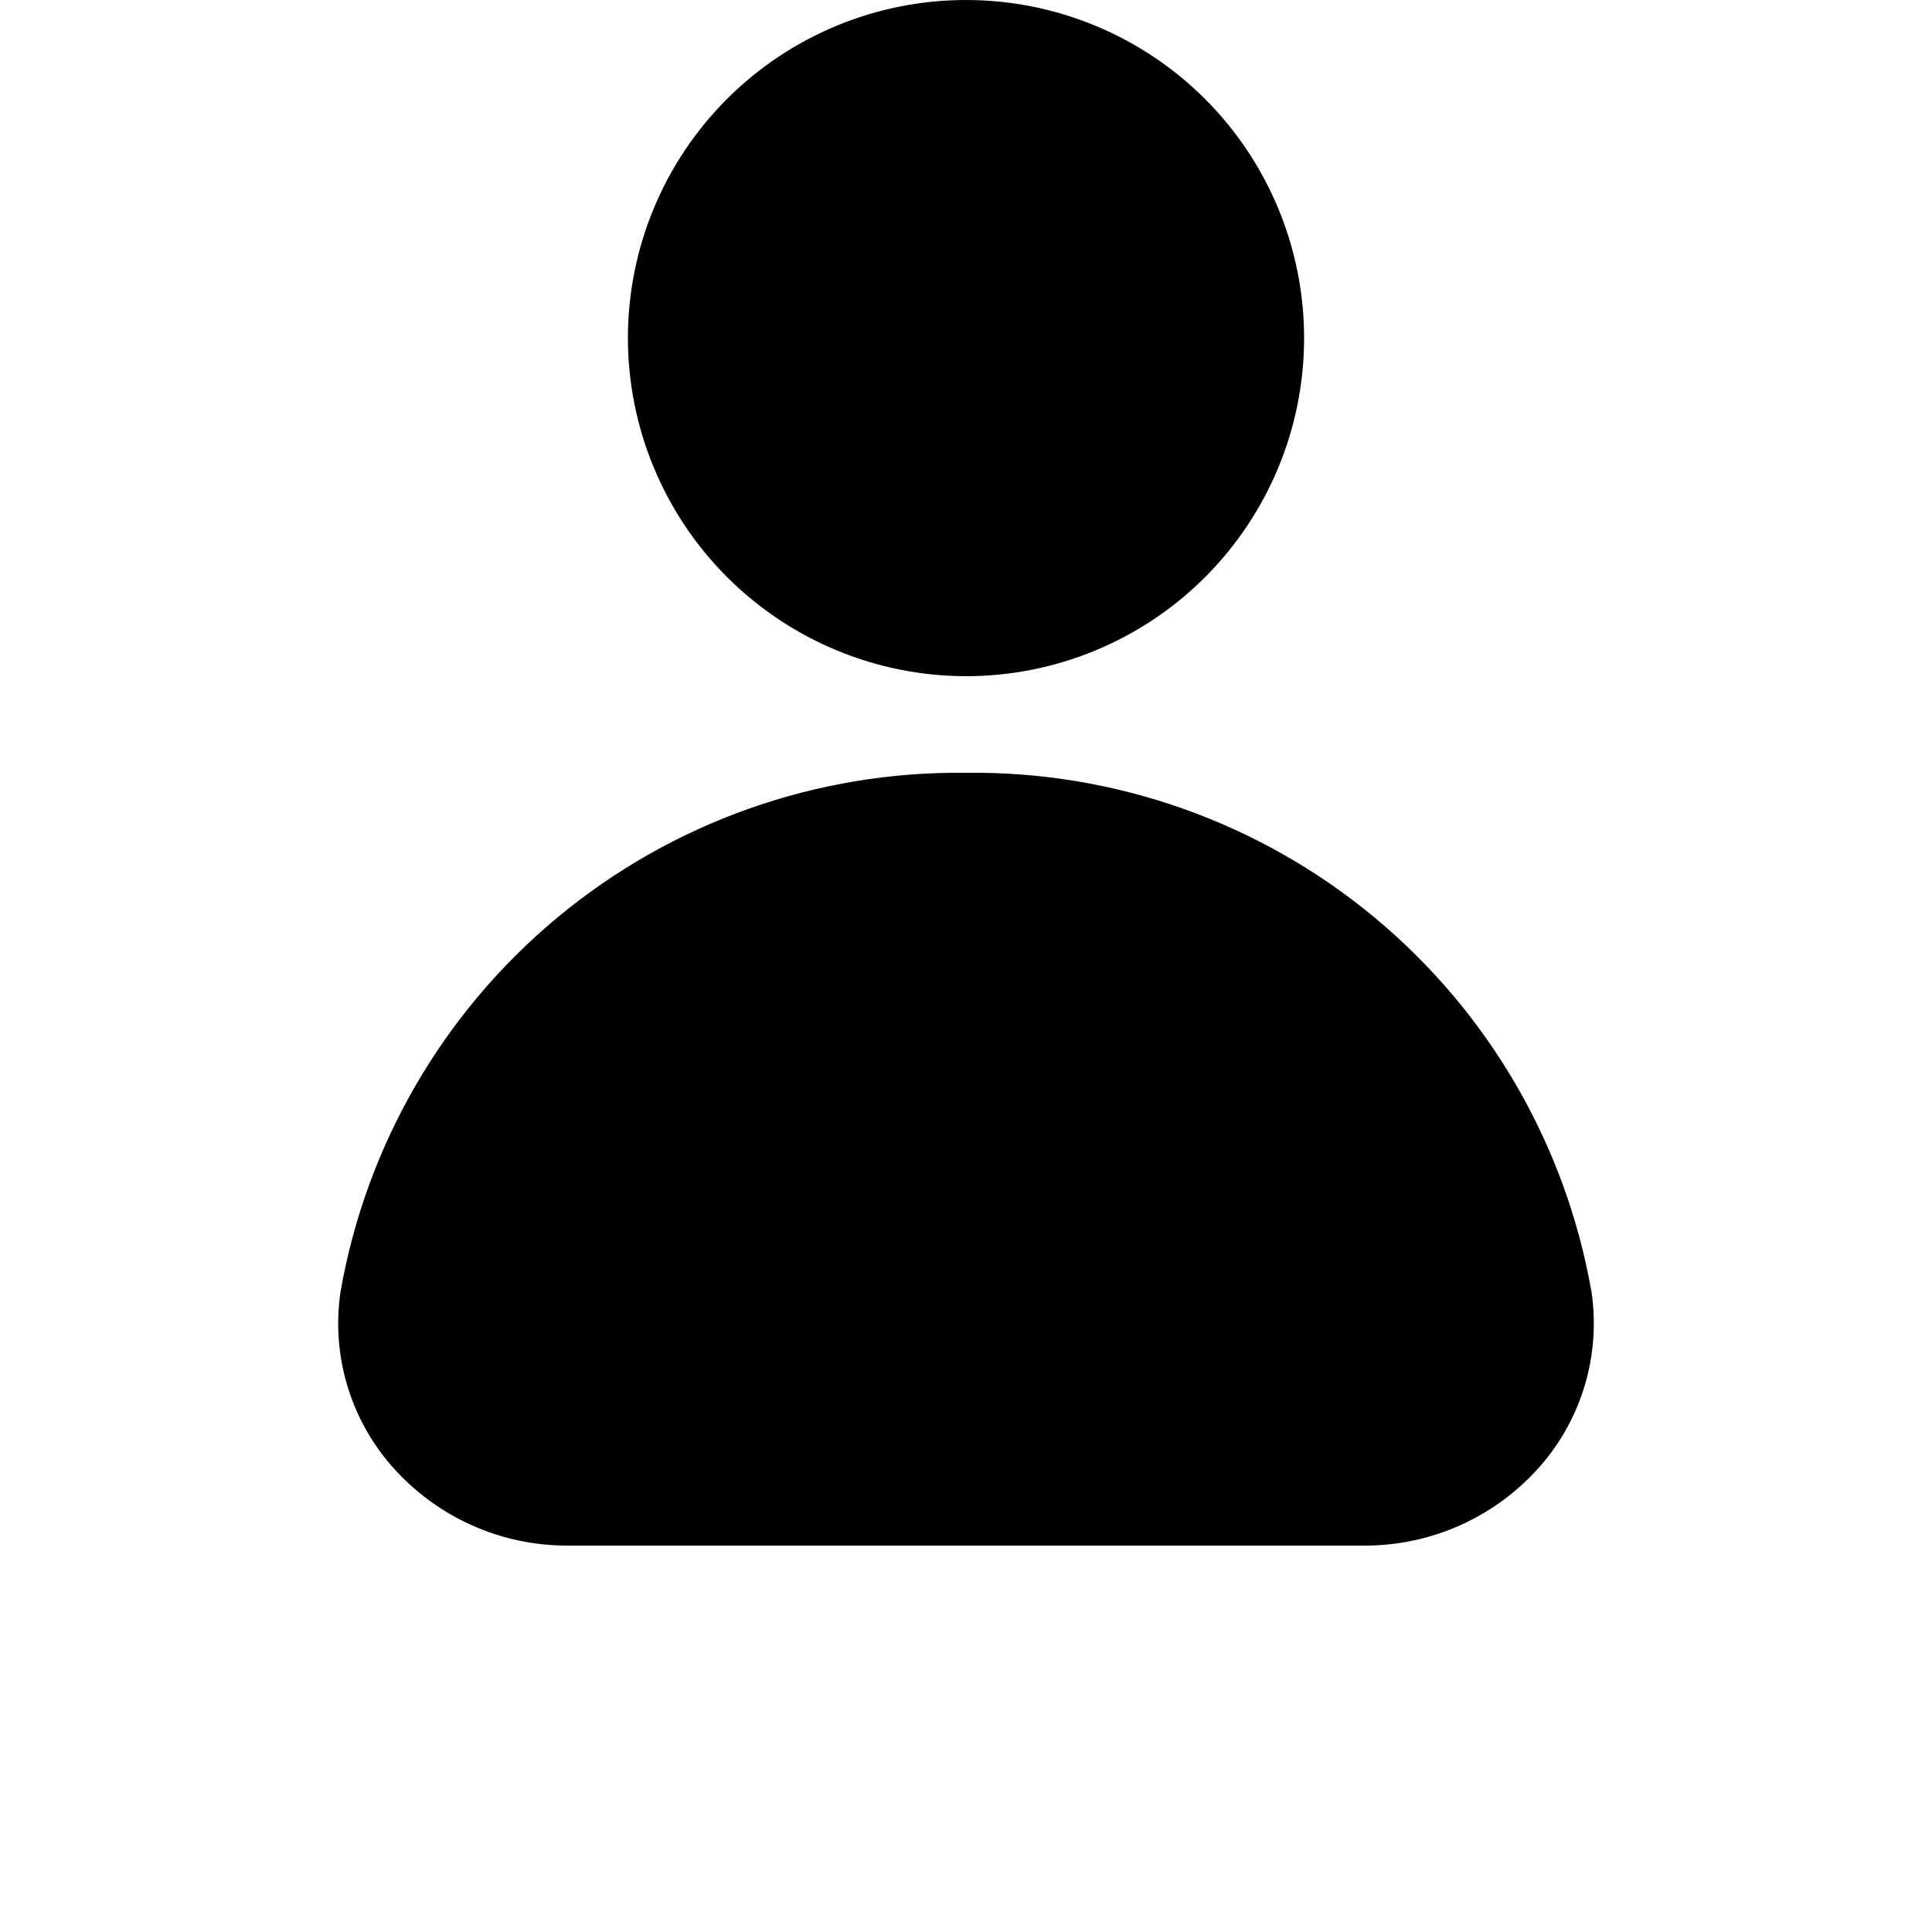 <svg width="24" height="24" version="1.1" viewBox="0 0 700 700" xmlns="http://www.w3.org/2000/svg">
                <path d="m227.5 122.5c0-32.488 12.906-63.648 35.879-86.621s54.133-35.879 86.621-35.879 63.648 12.906 86.621 35.879 35.879 54.133 35.879 86.621-12.906 63.648-35.879 86.621-54.133 35.879-86.621 35.879c-32.477-0.039-63.613-12.957-86.578-35.922s-35.883-54.102-35.922-86.578zm349.14 345.65c-9.266-53.176-37.16-101.32-78.691-135.79s-93.98-53.039-147.95-52.359c-53.973-0.68-106.42 17.883-147.95 52.359s-69.426 82.617-78.691 135.79c-3.309 22.617 3.406 45.555 18.387 62.82 16.137 18.559 39.562 29.16 64.156 29.027h288.2c24.594 0.133 48.02-10.469 64.156-29.027 14.98-17.266 21.695-40.203 18.387-62.82z"></path>
              </svg>
